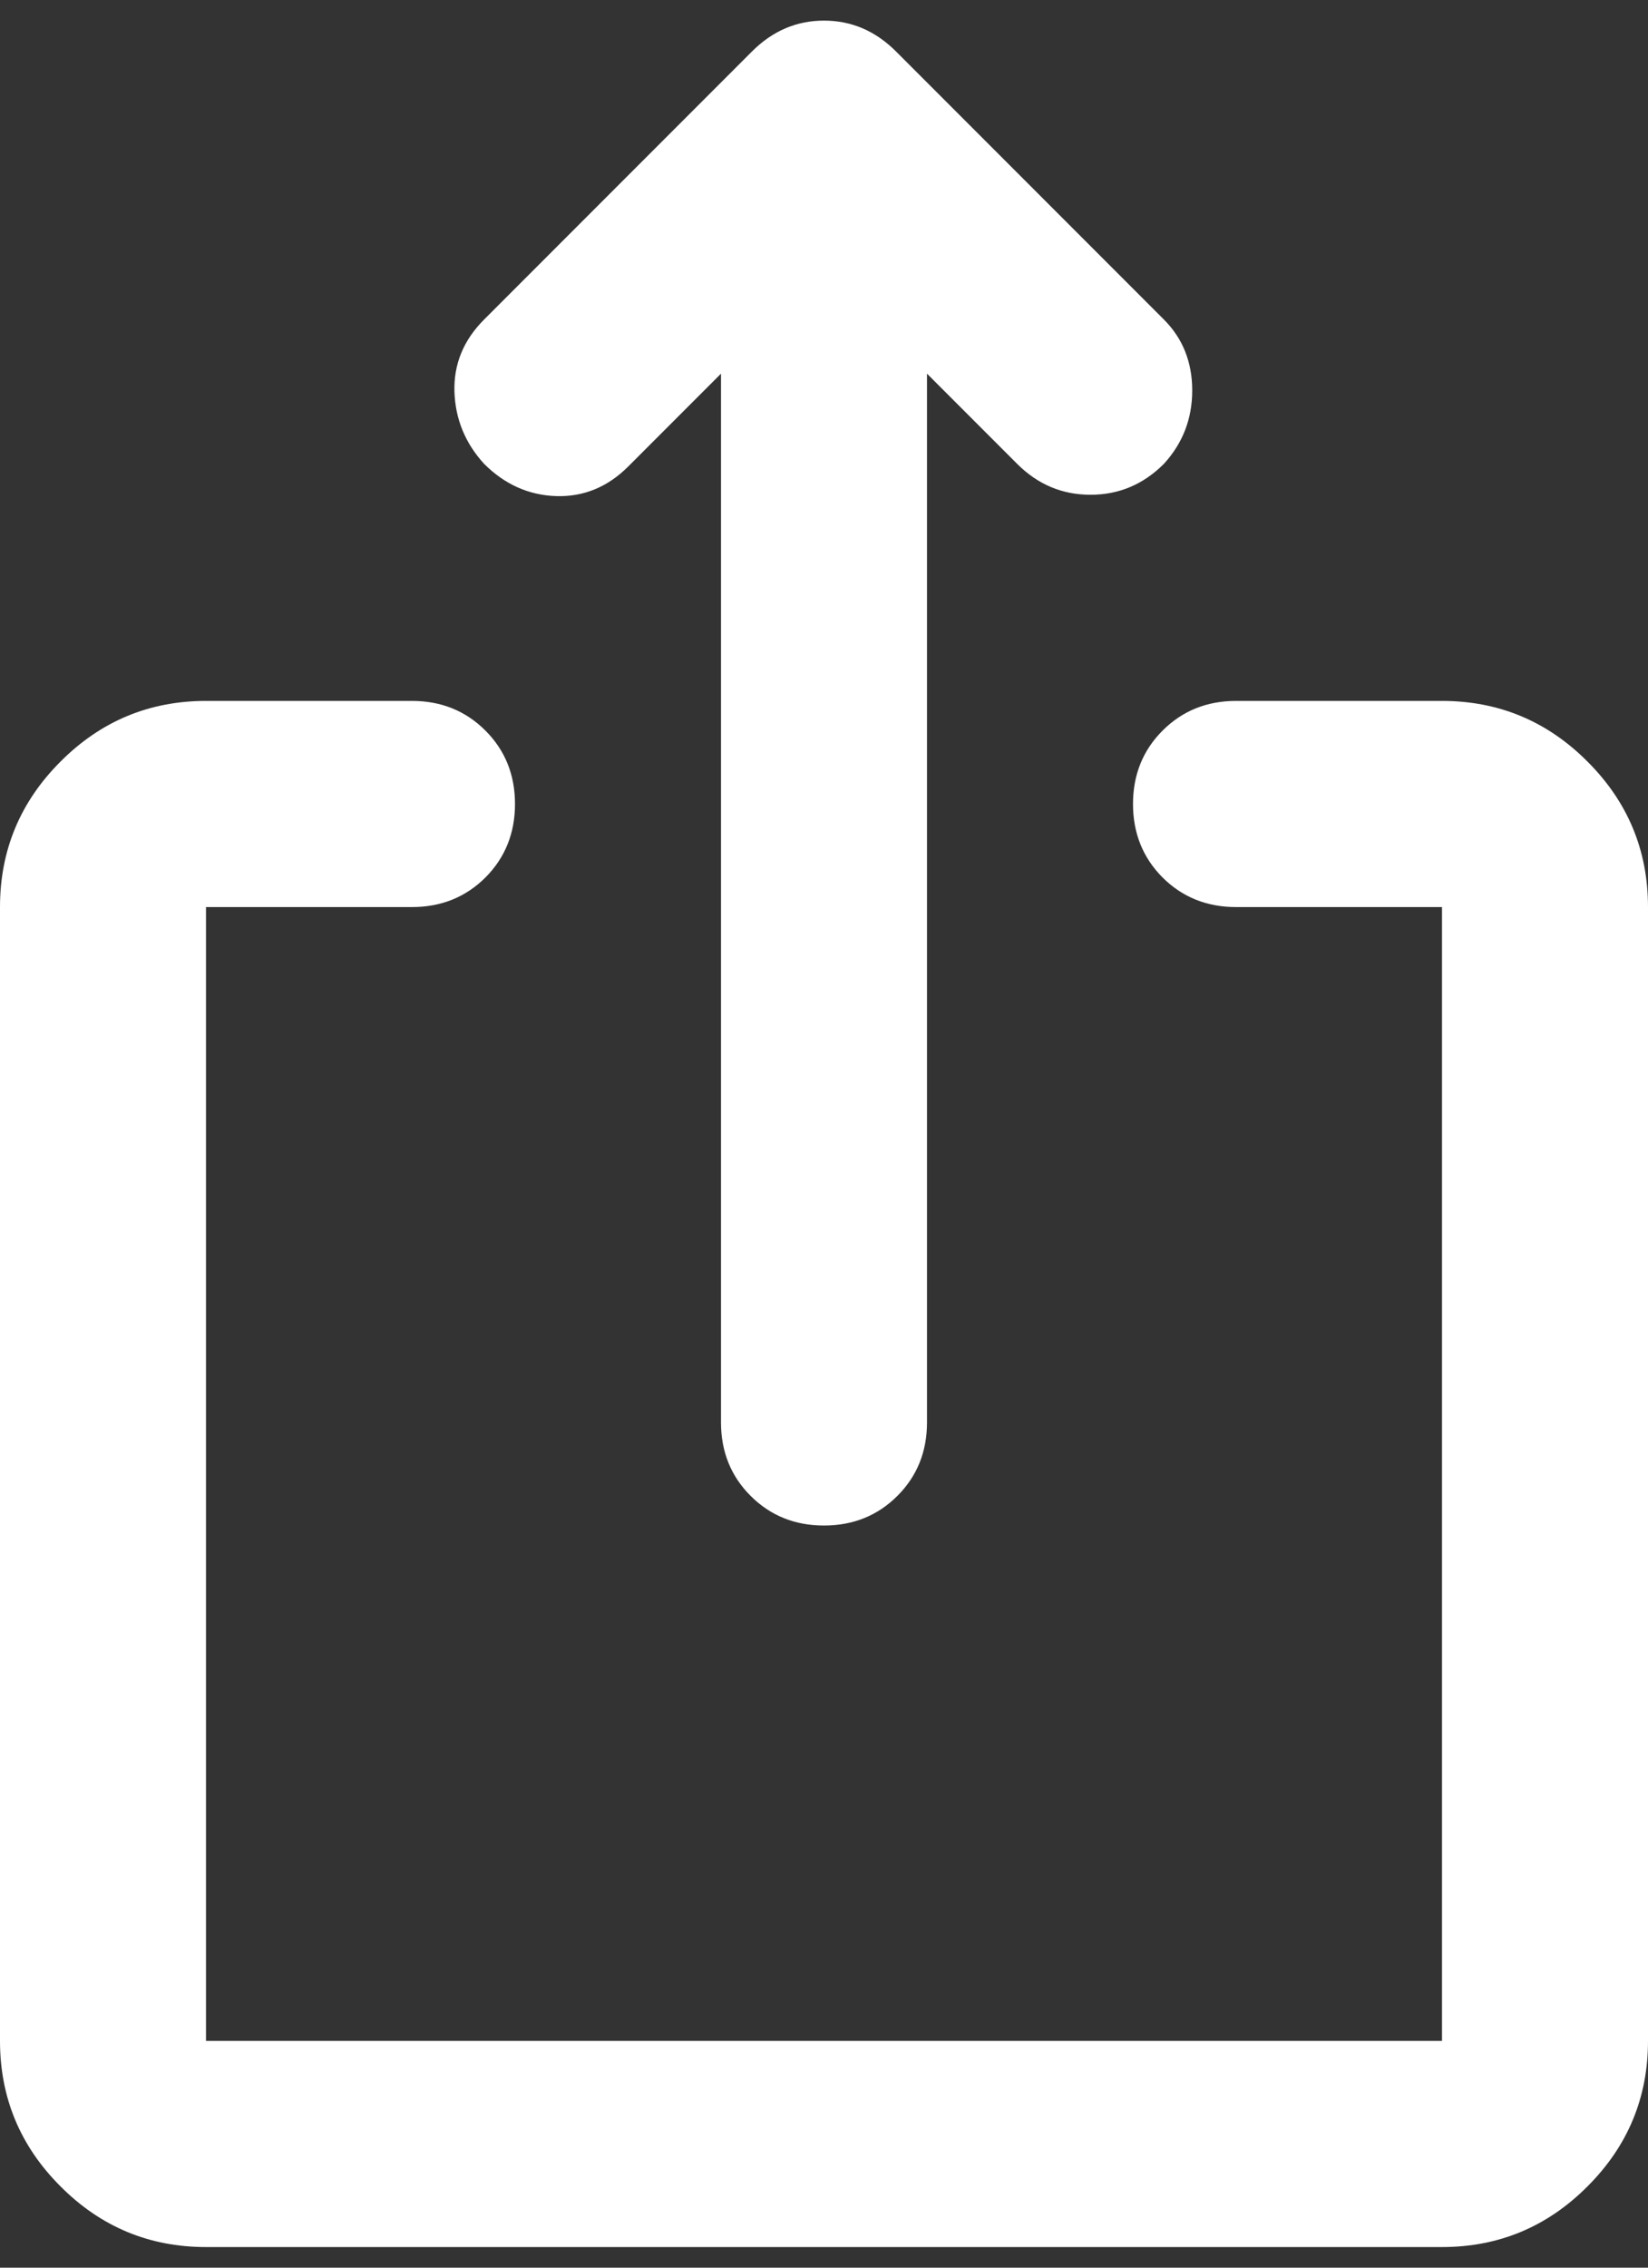 <svg width="16" height="22" viewBox="0 0 16 22" fill="none" xmlns="http://www.w3.org/2000/svg">
<rect x="0" y="0" width="16" height="22" fill="#333333" stroke="none"/>
<path d="M2 21.8C1.45 21.8 0.979 21.604 0.588 21.212C0.196 20.821 0 20.35 0 19.8V8.8C0 8.25 0.196 7.779 0.588 7.388C0.979 6.996 1.45 6.8 2 6.8H4C4.283 6.8 4.521 6.896 4.713 7.088C4.904 7.279 5 7.517 5 7.8C5 8.083 4.904 8.321 4.713 8.513C4.521 8.704 4.283 8.8 4 8.8H2V19.8H14V8.8H12C11.717 8.8 11.479 8.704 11.287 8.513C11.096 8.321 11 8.083 11 7.8C11 7.517 11.096 7.279 11.287 7.088C11.479 6.896 11.717 6.8 12 6.8H14C14.55 6.8 15.021 6.996 15.412 7.388C15.804 7.779 16 8.25 16 8.8V19.8C16 20.35 15.804 20.821 15.412 21.212C15.021 21.604 14.55 21.8 14 21.8H2ZM7 3.625L6.1 4.525C5.9 4.725 5.667 4.821 5.4 4.813C5.133 4.804 4.9 4.7 4.7 4.5C4.517 4.3 4.421 4.067 4.412 3.8C4.404 3.533 4.5 3.3 4.7 3.1L7.3 0.5C7.5 0.3 7.733 0.2 8 0.2C8.267 0.2 8.5 0.3 8.7 0.5L11.3 3.1C11.483 3.283 11.575 3.513 11.575 3.788C11.575 4.063 11.483 4.3 11.3 4.5C11.1 4.7 10.863 4.8 10.588 4.8C10.312 4.8 10.075 4.7 9.875 4.5L9 3.625V13.8C9 14.083 8.904 14.321 8.713 14.512C8.521 14.704 8.283 14.8 8 14.8C7.717 14.8 7.479 14.704 7.287 14.512C7.096 14.321 7 14.083 7 13.8V3.625Z" fill="white"/>
</svg>
